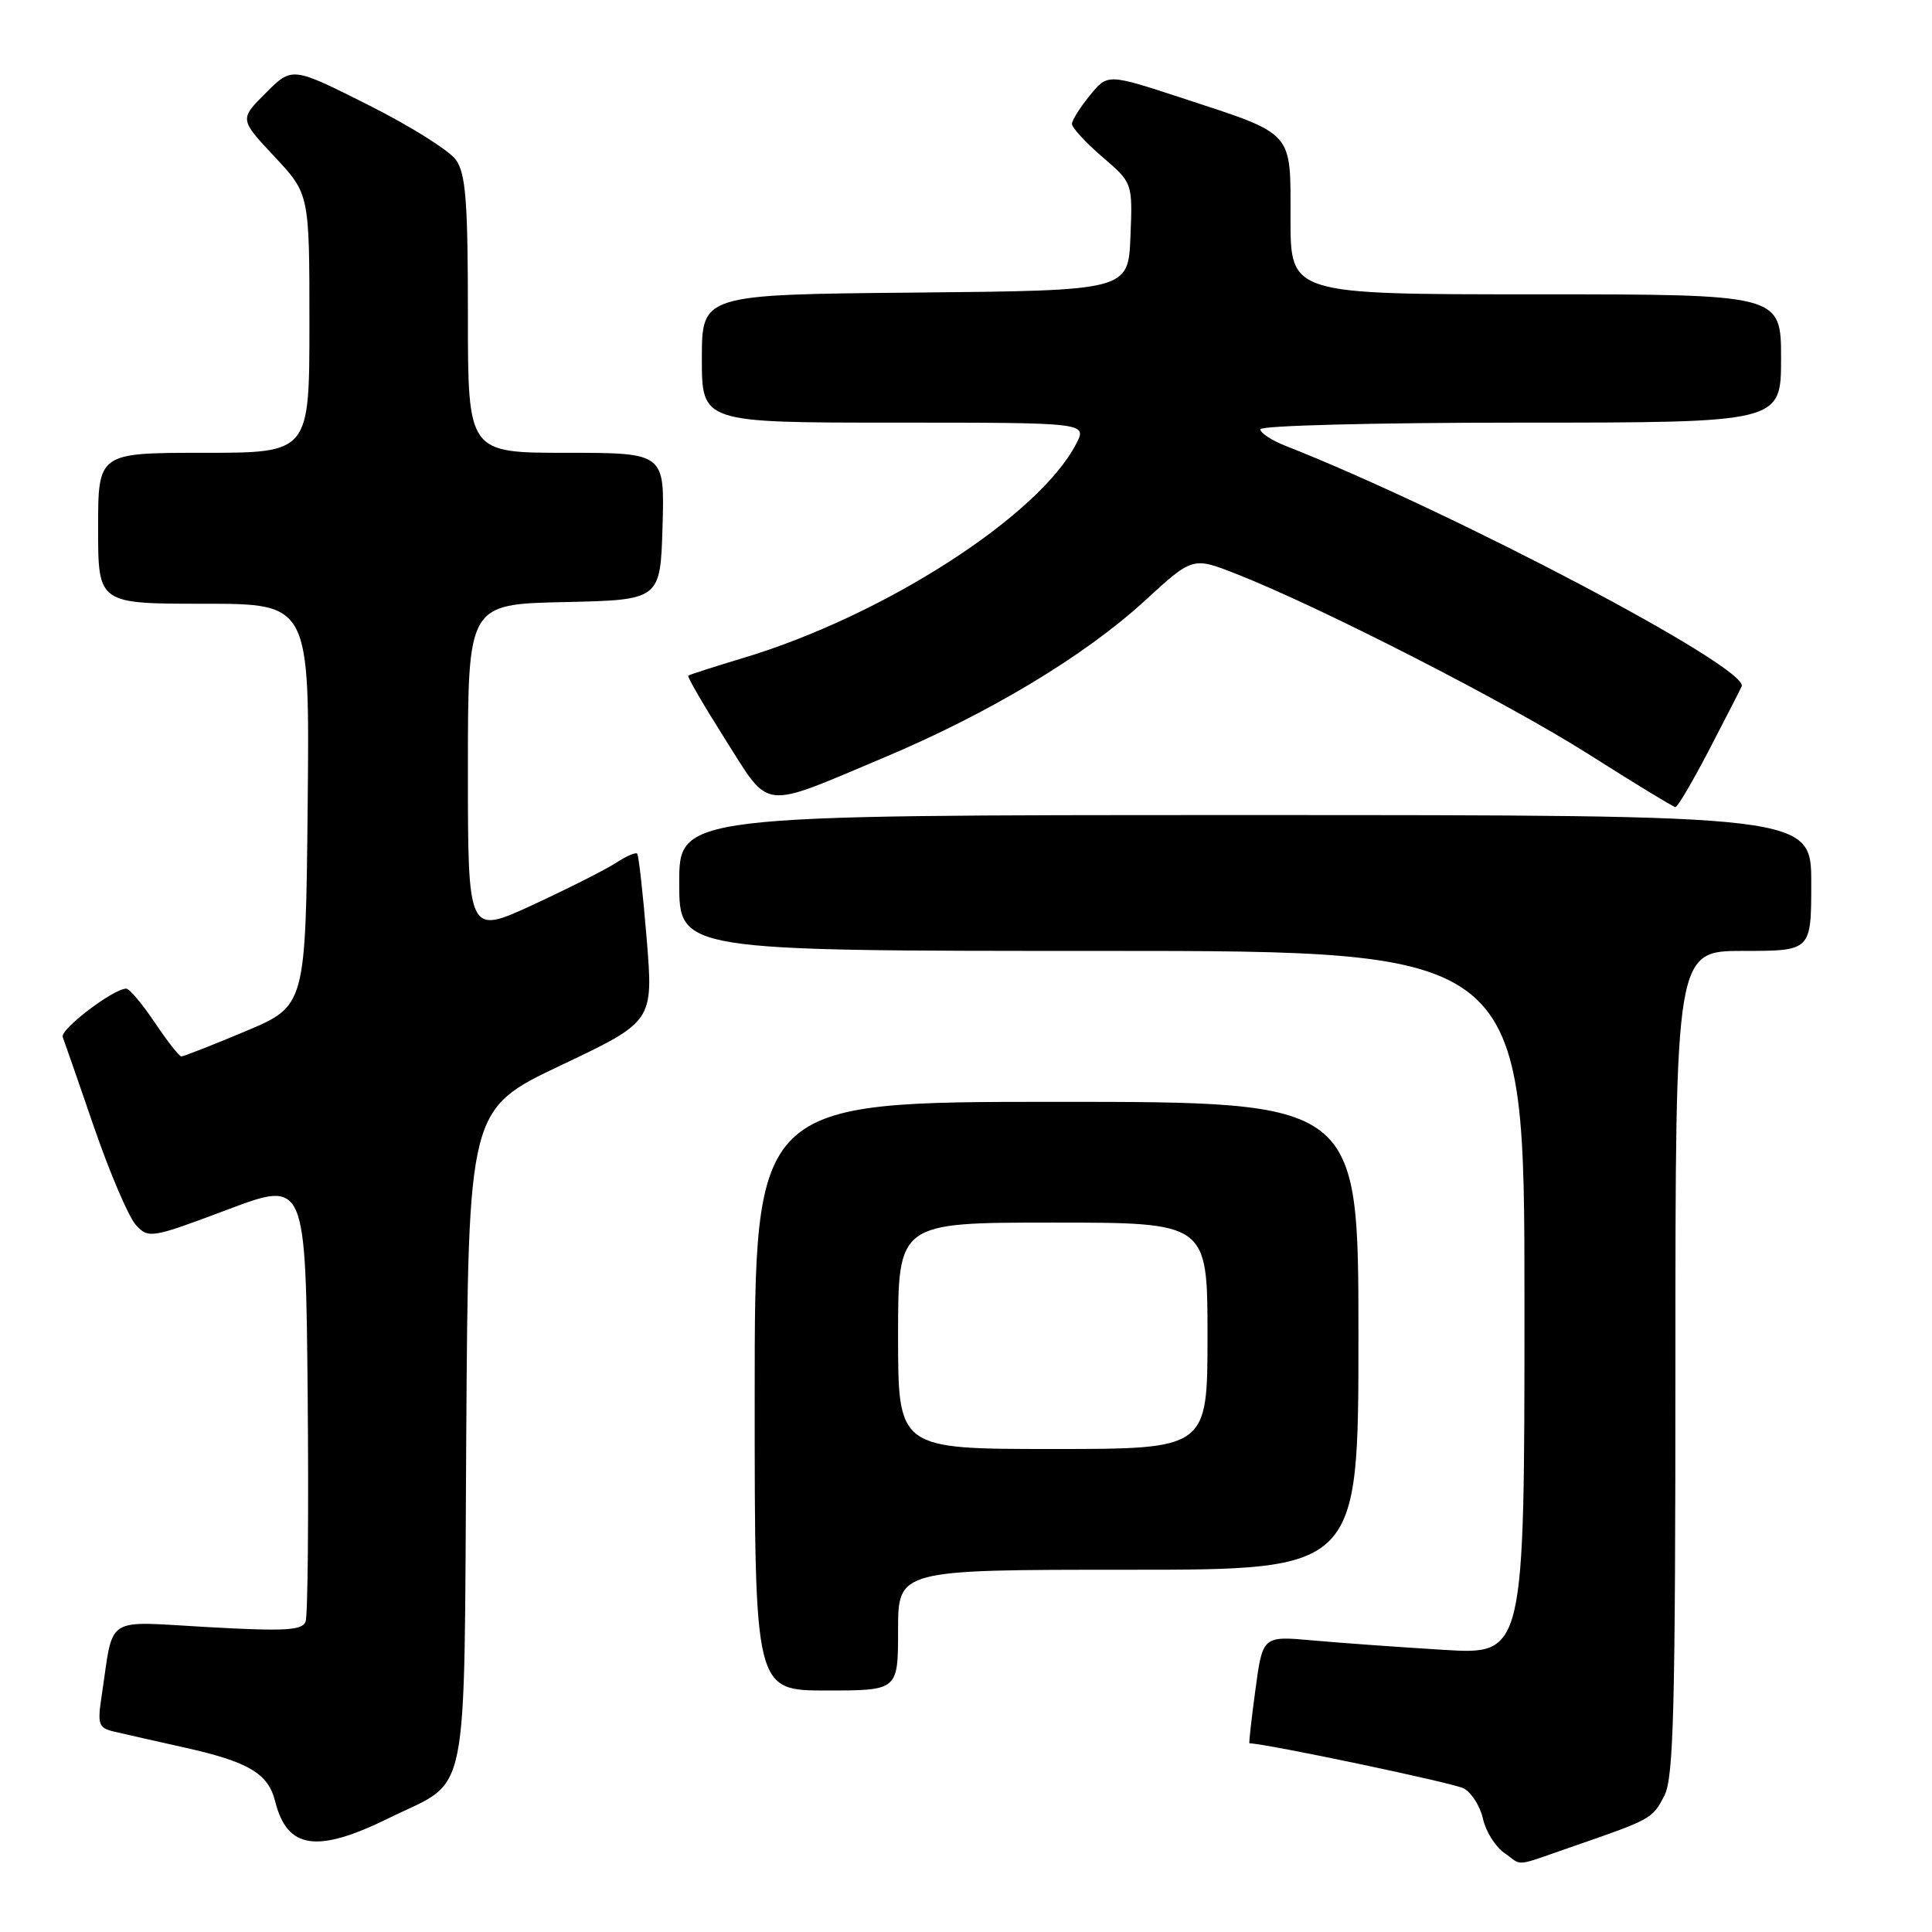 <?xml version="1.0" encoding="UTF-8" standalone="no"?>
<!DOCTYPE svg PUBLIC "-//W3C//DTD SVG 1.1//EN" "http://www.w3.org/Graphics/SVG/1.1/DTD/svg11.dtd" >
<svg xmlns="http://www.w3.org/2000/svg" xmlns:xlink="http://www.w3.org/1999/xlink" version="1.1" viewBox="0 0 256 256">
 <g >
 <path fill="currentColor"
d=" M 208.57 244.61 C 218.84 241.06 218.95 240.99 220.54 237.93 C 221.77 235.55 222.00 226.47 222.00 180.55 C 222.00 126.00 222.00 126.00 231.00 126.00 C 240.00 126.00 240.00 126.00 240.00 117.00 C 240.00 108.00 240.00 108.00 165.00 108.00 C 90.00 108.00 90.00 108.00 90.00 117.00 C 90.00 126.00 90.00 126.00 146.00 126.00 C 202.00 126.00 202.00 126.00 202.00 172.64 C 202.00 219.27 202.00 219.27 191.25 218.61 C 185.34 218.25 177.53 217.69 173.91 217.36 C 167.31 216.77 167.31 216.77 166.35 223.89 C 165.82 227.80 165.46 231.00 165.56 231.00 C 167.63 231.00 192.61 236.25 193.95 236.97 C 194.99 237.53 196.13 239.34 196.50 240.99 C 196.86 242.64 198.12 244.67 199.30 245.50 C 201.87 247.30 200.37 247.44 208.57 244.61 Z  M 51.57 240.89 C 62.36 235.58 61.46 240.03 61.78 190.39 C 62.06 146.98 62.06 146.98 74.32 141.16 C 86.58 135.34 86.58 135.34 85.69 124.42 C 85.20 118.41 84.63 113.33 84.43 113.11 C 84.23 112.90 82.96 113.45 81.61 114.34 C 80.26 115.22 75.29 117.73 70.58 119.91 C 62.00 123.87 62.00 123.87 62.00 101.97 C 62.00 80.06 62.00 80.06 74.75 79.78 C 87.50 79.50 87.50 79.50 87.79 69.75 C 88.07 60.00 88.07 60.00 75.04 60.00 C 62.00 60.00 62.00 60.00 62.00 41.72 C 62.00 26.69 61.72 23.04 60.42 21.19 C 59.55 19.95 54.31 16.67 48.77 13.89 C 38.70 8.83 38.70 8.83 35.22 12.32 C 31.73 15.80 31.73 15.80 36.37 20.75 C 41.00 25.71 41.00 25.71 41.00 42.85 C 41.00 60.00 41.00 60.00 27.00 60.00 C 13.00 60.00 13.00 60.00 13.00 70.00 C 13.00 80.00 13.00 80.00 27.02 80.00 C 41.03 80.00 41.03 80.00 40.77 106.65 C 40.50 133.29 40.50 133.29 32.52 136.65 C 28.14 138.49 24.31 139.99 24.02 139.98 C 23.74 139.97 22.15 137.94 20.50 135.48 C 18.85 133.02 17.15 131.00 16.73 131.00 C 15.03 131.00 7.94 136.40 8.31 137.41 C 8.54 138.01 10.43 143.45 12.51 149.50 C 14.60 155.55 17.08 161.33 18.03 162.35 C 19.69 164.13 20.07 164.07 30.12 160.29 C 40.50 156.38 40.50 156.38 40.77 184.93 C 40.91 200.63 40.79 214.11 40.49 214.88 C 40.05 216.04 37.75 216.17 27.56 215.60 C 13.62 214.83 15.11 213.86 13.47 224.71 C 12.89 228.54 13.05 228.97 15.17 229.46 C 16.45 229.76 20.65 230.71 24.50 231.57 C 32.95 233.46 35.53 234.99 36.46 238.69 C 38.05 245.03 41.99 245.61 51.57 240.89 Z  M 119.00 216.00 C 119.00 208.00 119.00 208.00 149.50 208.00 C 180.00 208.00 180.00 208.00 180.00 177.00 C 180.00 146.00 180.00 146.00 140.00 146.00 C 100.00 146.00 100.00 146.00 100.00 185.00 C 100.00 224.00 100.00 224.00 109.50 224.00 C 119.00 224.00 119.00 224.00 119.00 216.00 Z  M 226.50 99.30 C 228.70 95.06 230.63 91.31 230.78 90.95 C 231.84 88.53 192.49 67.79 170.25 59.04 C 168.46 58.33 167.00 57.36 167.00 56.88 C 167.00 56.39 182.34 56.00 201.50 56.00 C 236.00 56.00 236.00 56.00 236.00 47.50 C 236.00 39.00 236.00 39.00 203.50 39.00 C 171.00 39.00 171.00 39.00 171.00 29.02 C 171.00 17.22 171.62 17.91 156.63 12.99 C 146.77 9.76 146.77 9.76 144.42 12.63 C 143.13 14.21 142.06 15.91 142.04 16.40 C 142.02 16.90 143.82 18.86 146.04 20.77 C 150.08 24.23 150.08 24.23 149.79 31.36 C 149.50 38.50 149.50 38.50 121.25 38.77 C 93.00 39.03 93.00 39.03 93.00 47.52 C 93.00 56.00 93.00 56.00 118.53 56.00 C 144.05 56.00 144.05 56.00 142.60 58.81 C 137.65 68.38 117.13 81.58 98.50 87.18 C 94.65 88.34 91.36 89.39 91.20 89.53 C 91.03 89.66 93.24 93.45 96.09 97.96 C 102.15 107.50 100.63 107.33 117.16 100.37 C 131.06 94.52 143.69 86.93 151.65 79.64 C 158.04 73.78 158.04 73.78 163.77 76.03 C 174.93 80.41 199.65 93.06 210.50 99.94 C 216.55 103.78 221.72 106.93 222.00 106.95 C 222.28 106.97 224.30 103.53 226.50 99.30 Z  M 119.00 177.00 C 119.00 162.00 119.00 162.00 139.50 162.00 C 160.00 162.00 160.00 162.00 160.00 177.00 C 160.00 192.00 160.00 192.00 139.50 192.00 C 119.00 192.00 119.00 192.00 119.00 177.00 Z "/>
</g>
</svg>